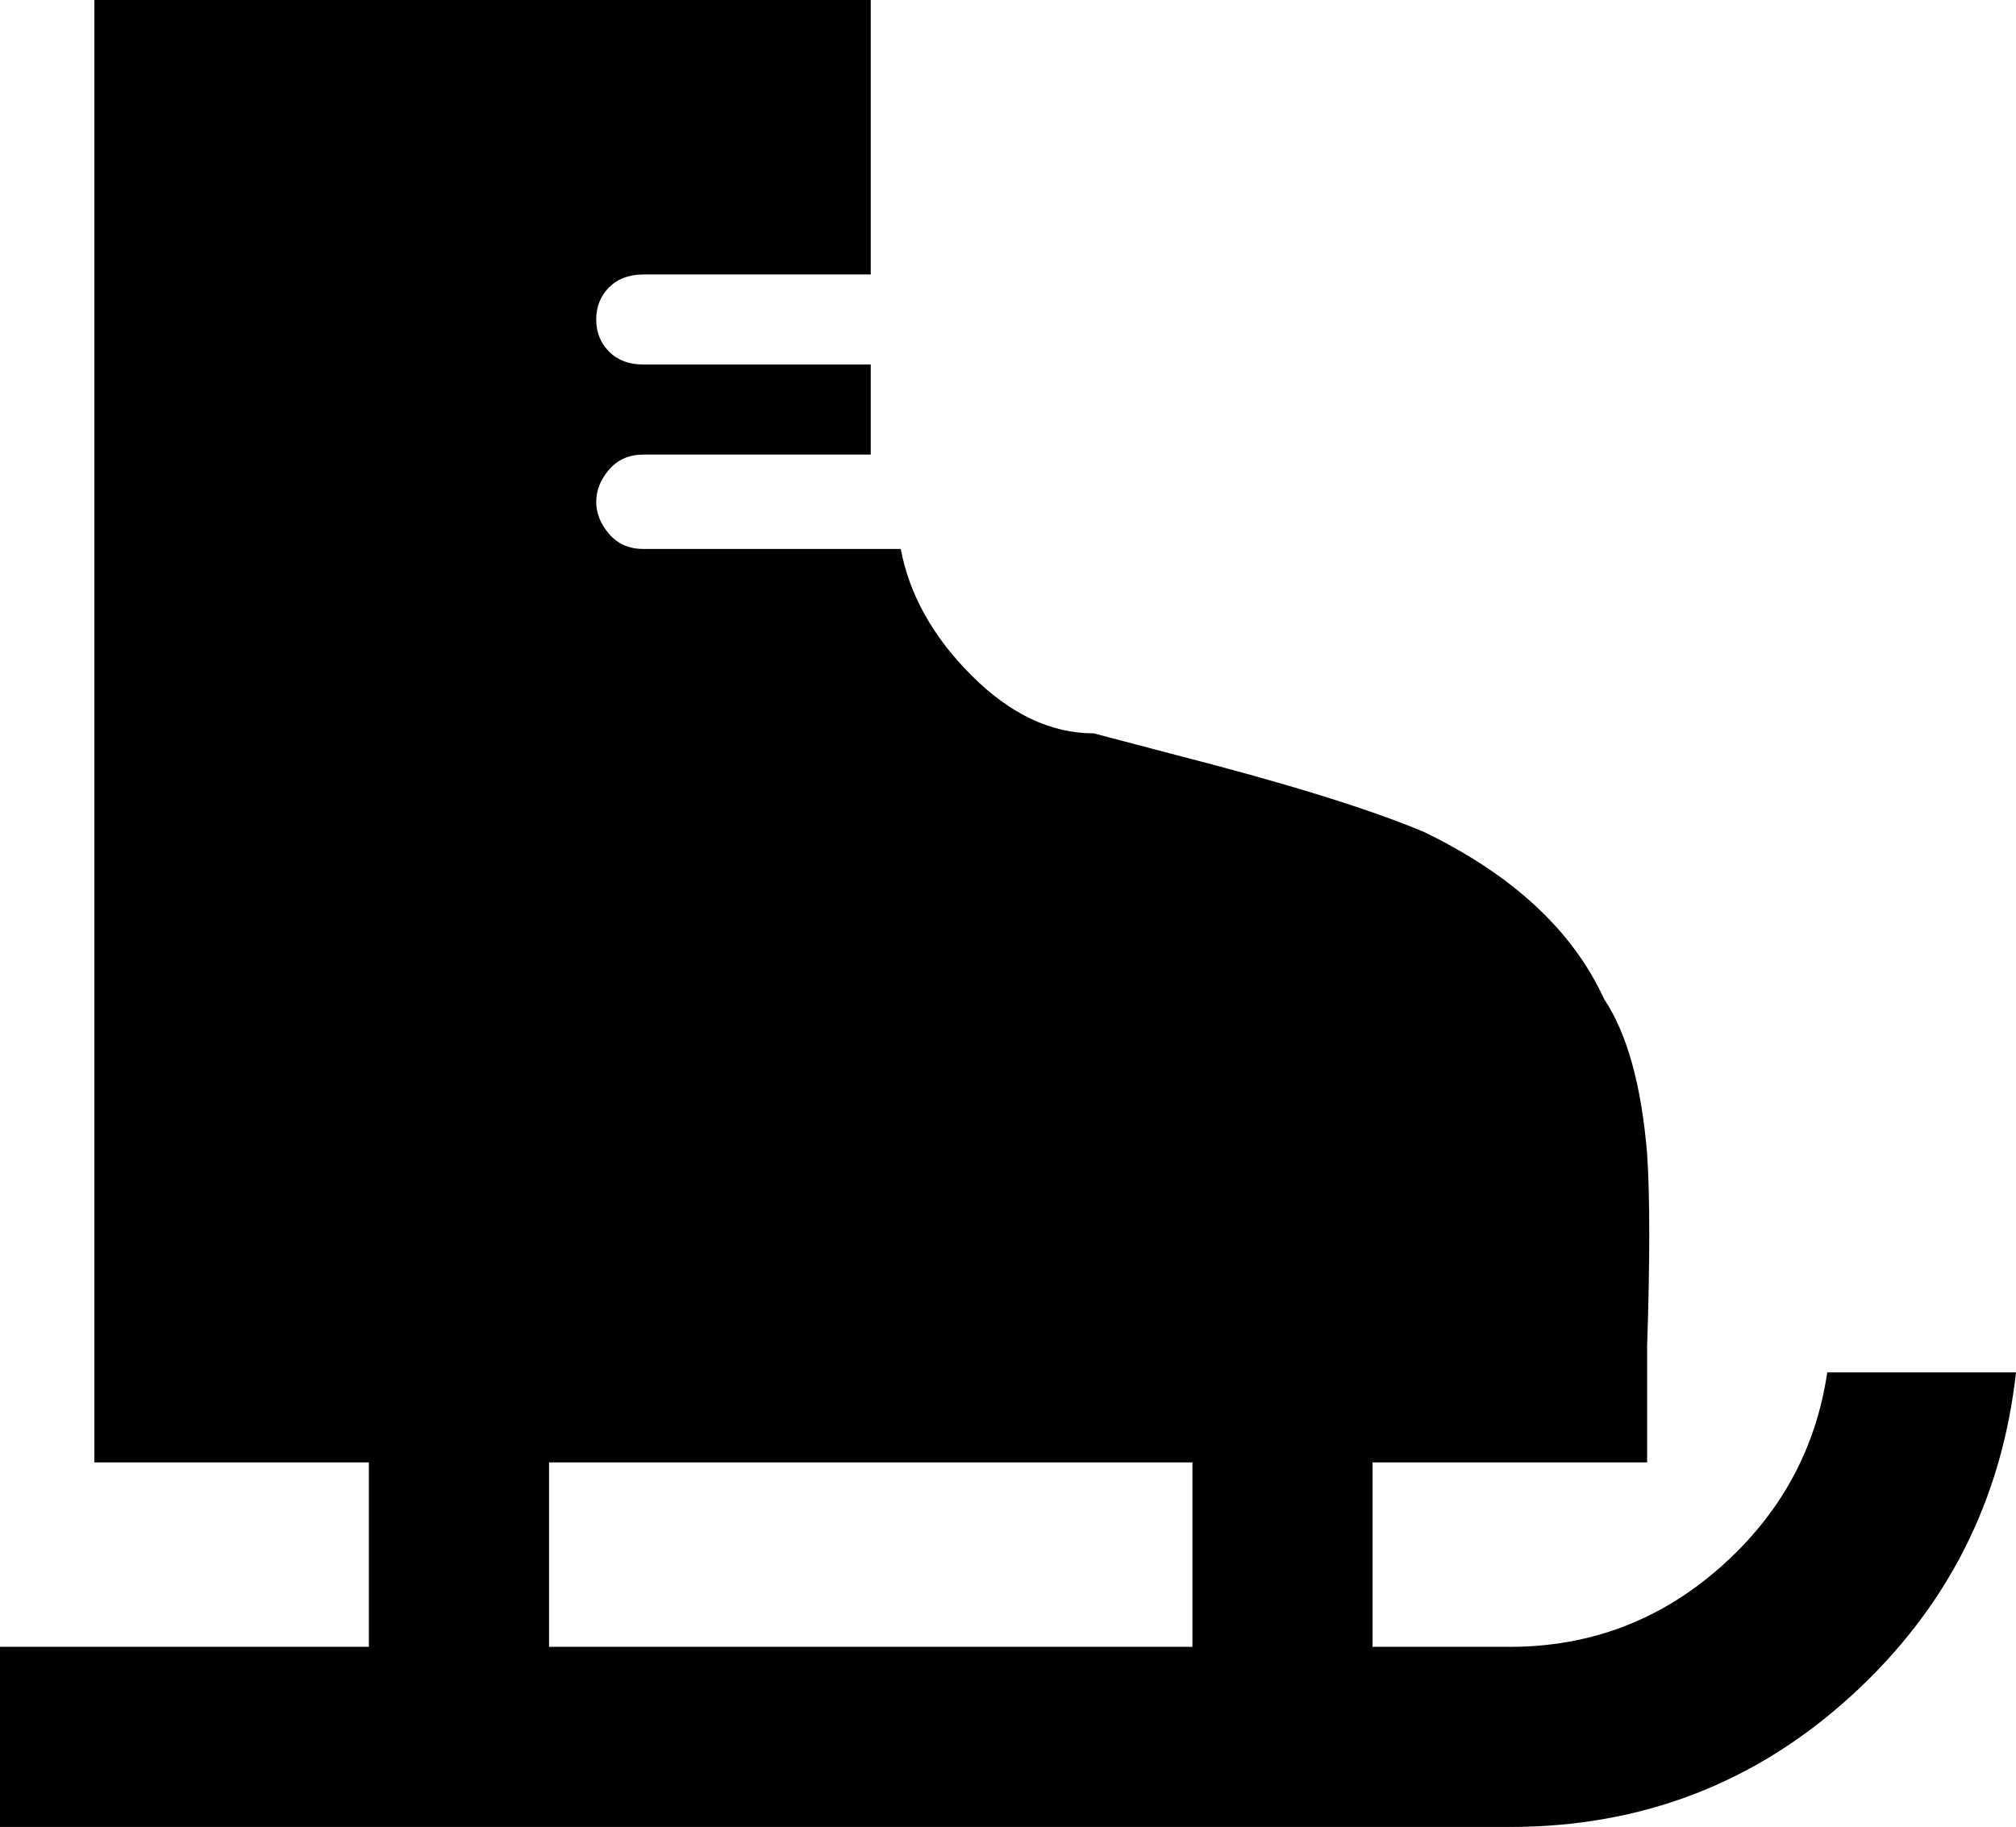 <svg xmlns="http://www.w3.org/2000/svg" viewBox="21 -21 470 426">
      <g transform="scale(1 -1) translate(0 -384)">
        <path d="M447 85Q443 58 422.0 39.5Q401 21 373 21H341V64H405Q405 71 405 91Q406 121 405 136Q403 160 395 172Q384 196 353 211Q334 219 295 229L276 234Q261 234 247.5 247.5Q234 261 231 277H171Q166 277 163.0 280.5Q160 284 160.0 288.0Q160 292 163.0 295.5Q166 299 171 299H224V320H171Q166 320 163.0 323.0Q160 326 160.0 330.5Q160 335 163.0 338.0Q166 341 171 341H224V405H43V64H107V21H21V-21H373Q419 -21 452.5 9.5Q486 40 491 85ZM299 21H149V64H299Z" />
      </g>
    </svg>
